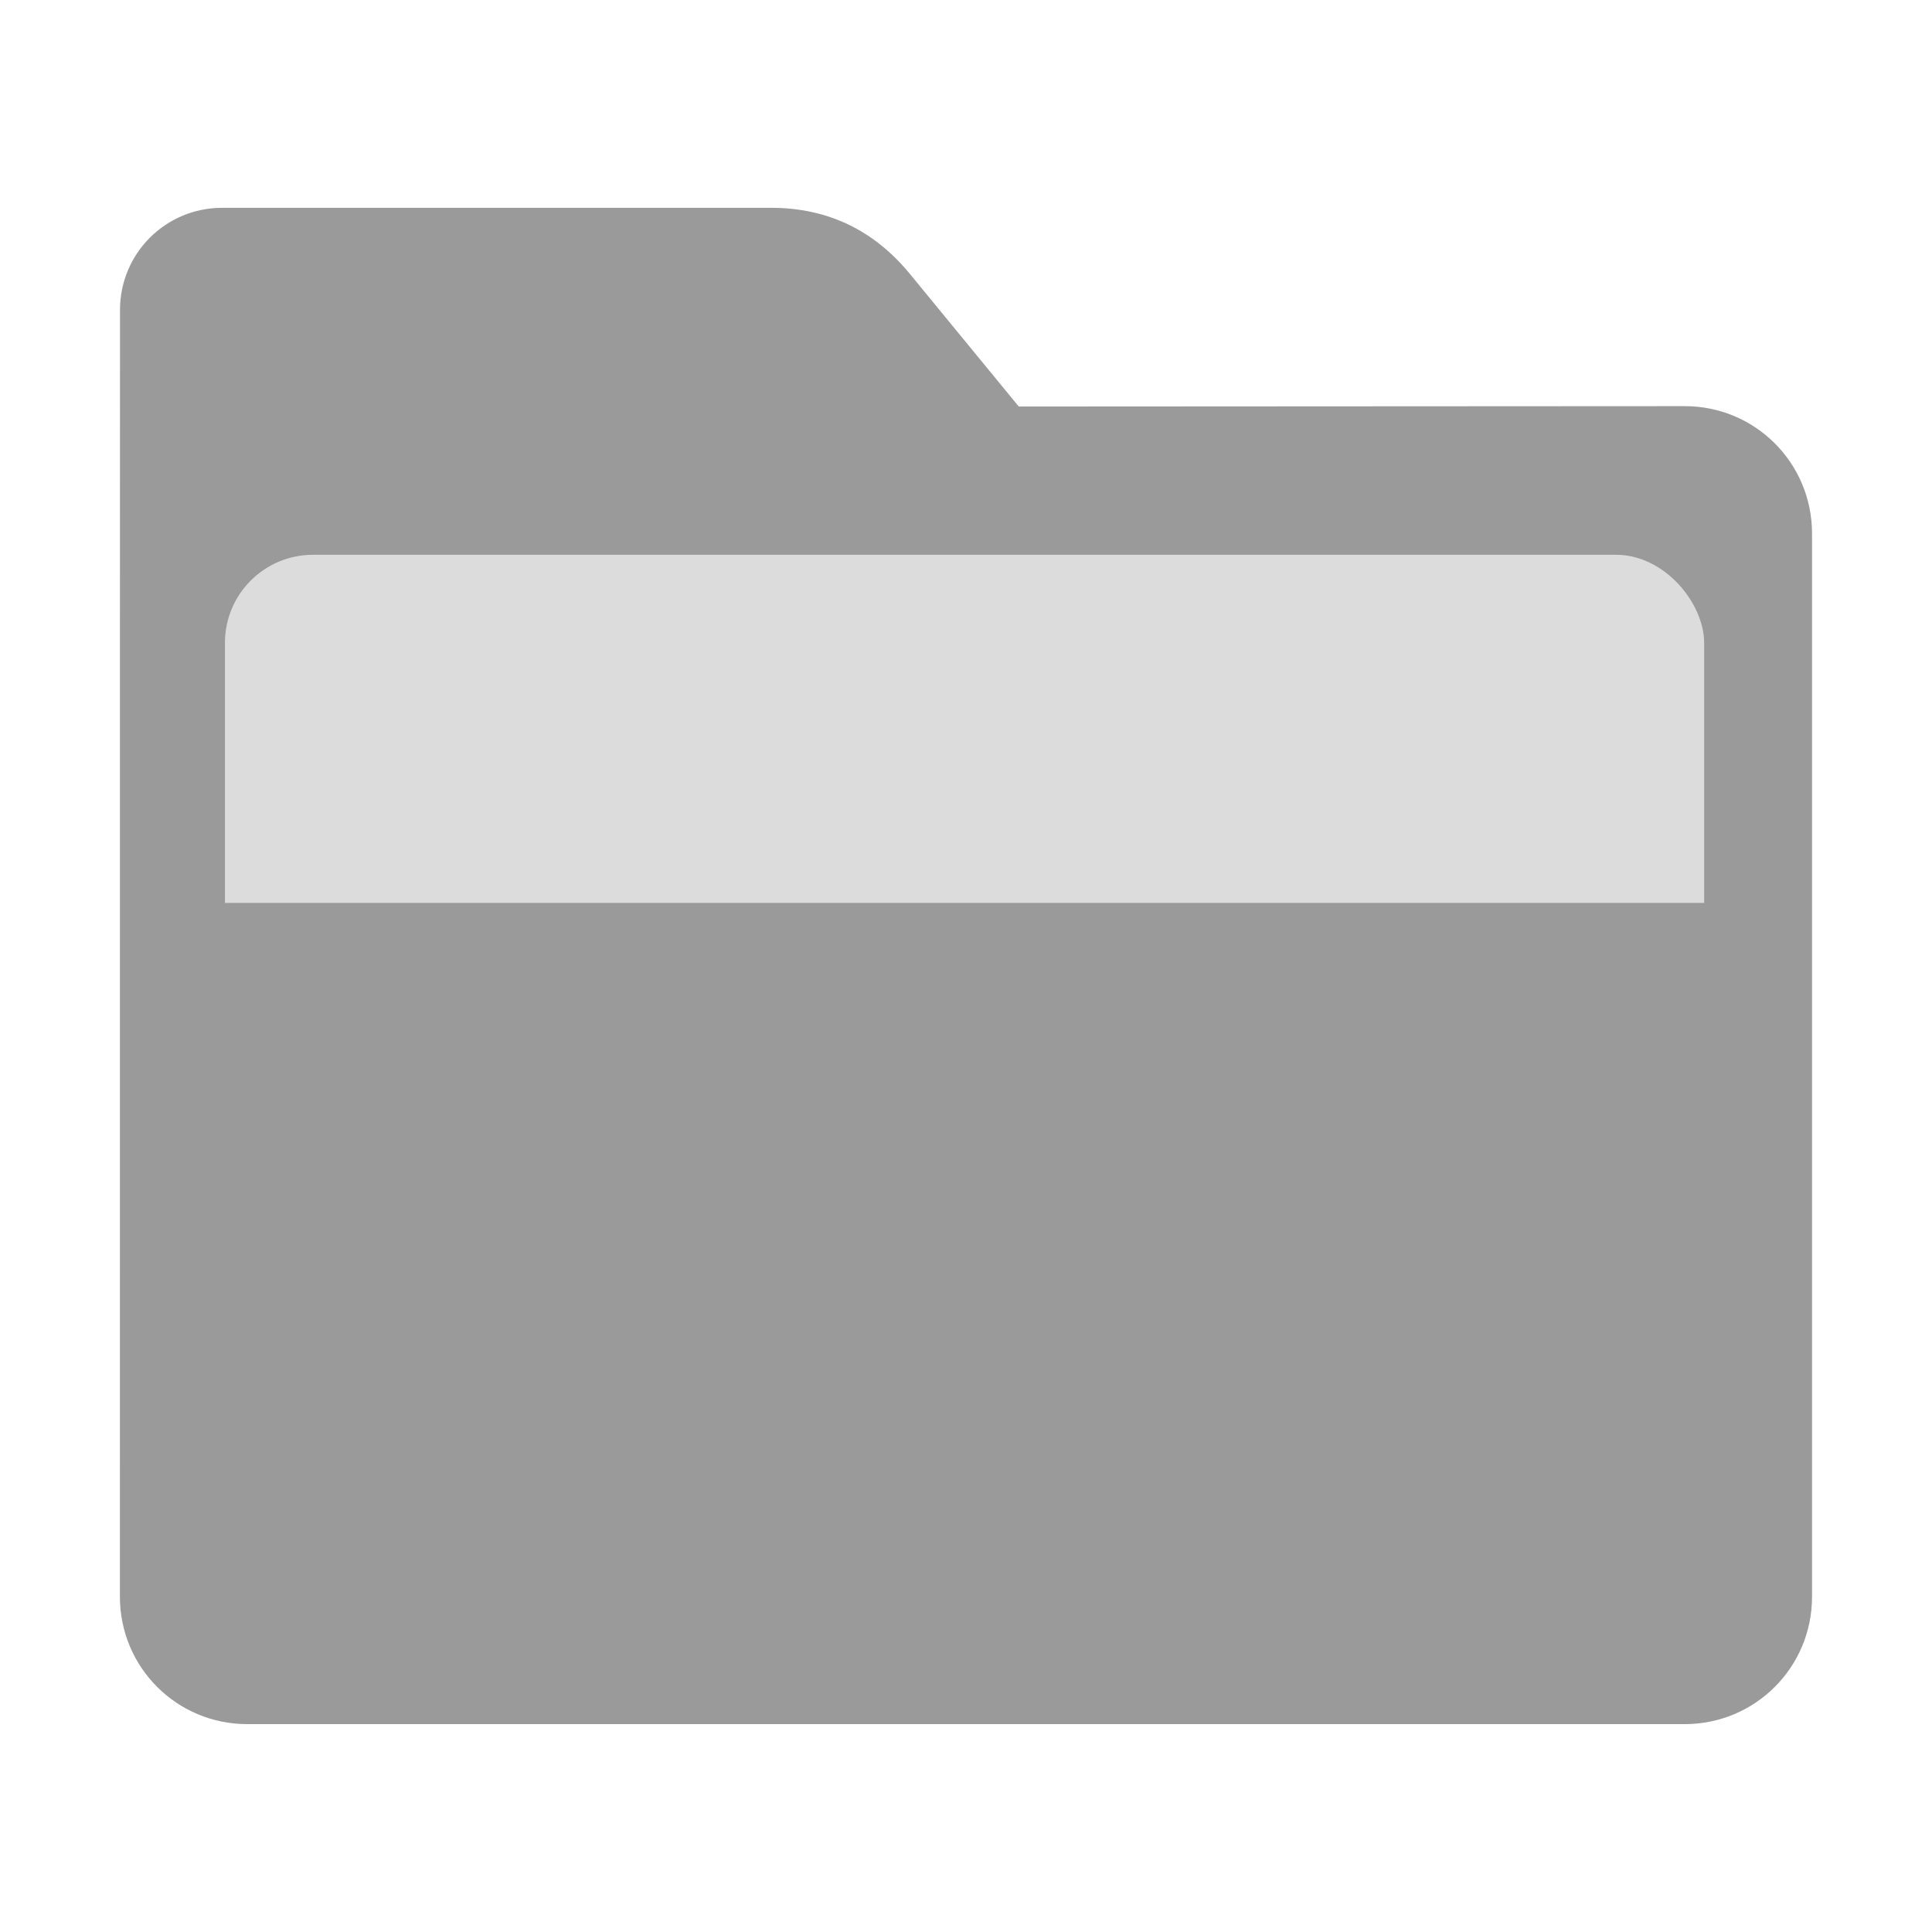 <?xml version="1.0" encoding="UTF-8" standalone="no"?>
<svg
   xmlns:dc="http://purl.org/dc/elements/1.1/"
   xmlns:cc="http://creativecommons.org/ns#"
   xmlns:rdf="http://www.w3.org/1999/02/22-rdf-syntax-ns#"
   xmlns:svg="http://www.w3.org/2000/svg"
   xmlns="http://www.w3.org/2000/svg"
   xmlns:sodipodi="http://sodipodi.sourceforge.net/DTD/sodipodi-0.dtd"
   xmlns:inkscape="http://www.inkscape.org/namespaces/inkscape"
   height="32"
   width="32"
   version="1"
   id="svg14"
   sodipodi:docname="folder-open-grey.svg"
   inkscape:version="0.92.1 r">
  <defs
     id="defs18" />
  <sodipodi:namedview
     pagecolor="#ffffff"
     bordercolor="#666666"
     borderopacity="1"
     objecttolerance="10"
     gridtolerance="10"
     guidetolerance="10"
     inkscape:pageopacity="0"
     inkscape:pageshadow="2"
     inkscape:window-width="1680"
     inkscape:window-height="971"
     id="namedview16"
     showgrid="false"
     inkscape:zoom="7.375"
     inkscape:cx="-10.711864"
     inkscape:cy="16"
     inkscape:window-x="0"
     inkscape:window-y="0"
     inkscape:window-maximized="1"
     inkscape:current-layer="svg14" />
  <g
     id="g4515"
     transform="translate(60.203,8)">
    <path
       sodipodi:nodetypes="sssssscsssscs"
       inkscape:connector-curvature="0"
       id="rect4549-3-7"
       d="m -32.3,-1.273 c 1.169,-7.39e-4 2.11,0.941 2.11,2.11 V 18.447 c 0,1.169 -0.941,2.11 -2.11,2.11 h -23.807 c -1.169,0 -2.11,-0.941 -2.11,-2.11 l 7.31e-4,-16.245 7.31e-4,-5.067 c 0,-0.938 0.755,-1.693 1.693,-1.693 h 9.091 c 0.938,0 1.705,0.371 2.3,1.096 l 1.802,2.195 z"
       style="fill:#9a9a9a;fill-opacity:1;stroke:none;stroke-width:0.145;stroke-miterlimit:4;stroke-dasharray:none;stroke-opacity:1" />
    <rect
       id="rect8-5"
       ry="1.458"
       rx="1.458"
       y="1.189"
       x="-56.477"
       height="11.666"
       width="24.5"
       style="fill:#dcdcdc;stroke-width:1.167" />
    <rect
       ry="0"
       rx="1.378"
       y="6.955"
       x="-58.048"
       height="9.763"
       width="27.354"
       id="rect4503-3"
       style="opacity:1;fill:#9a9a9a;fill-opacity:1;stroke:none;stroke-width:1.05" />
  </g>
</svg>
